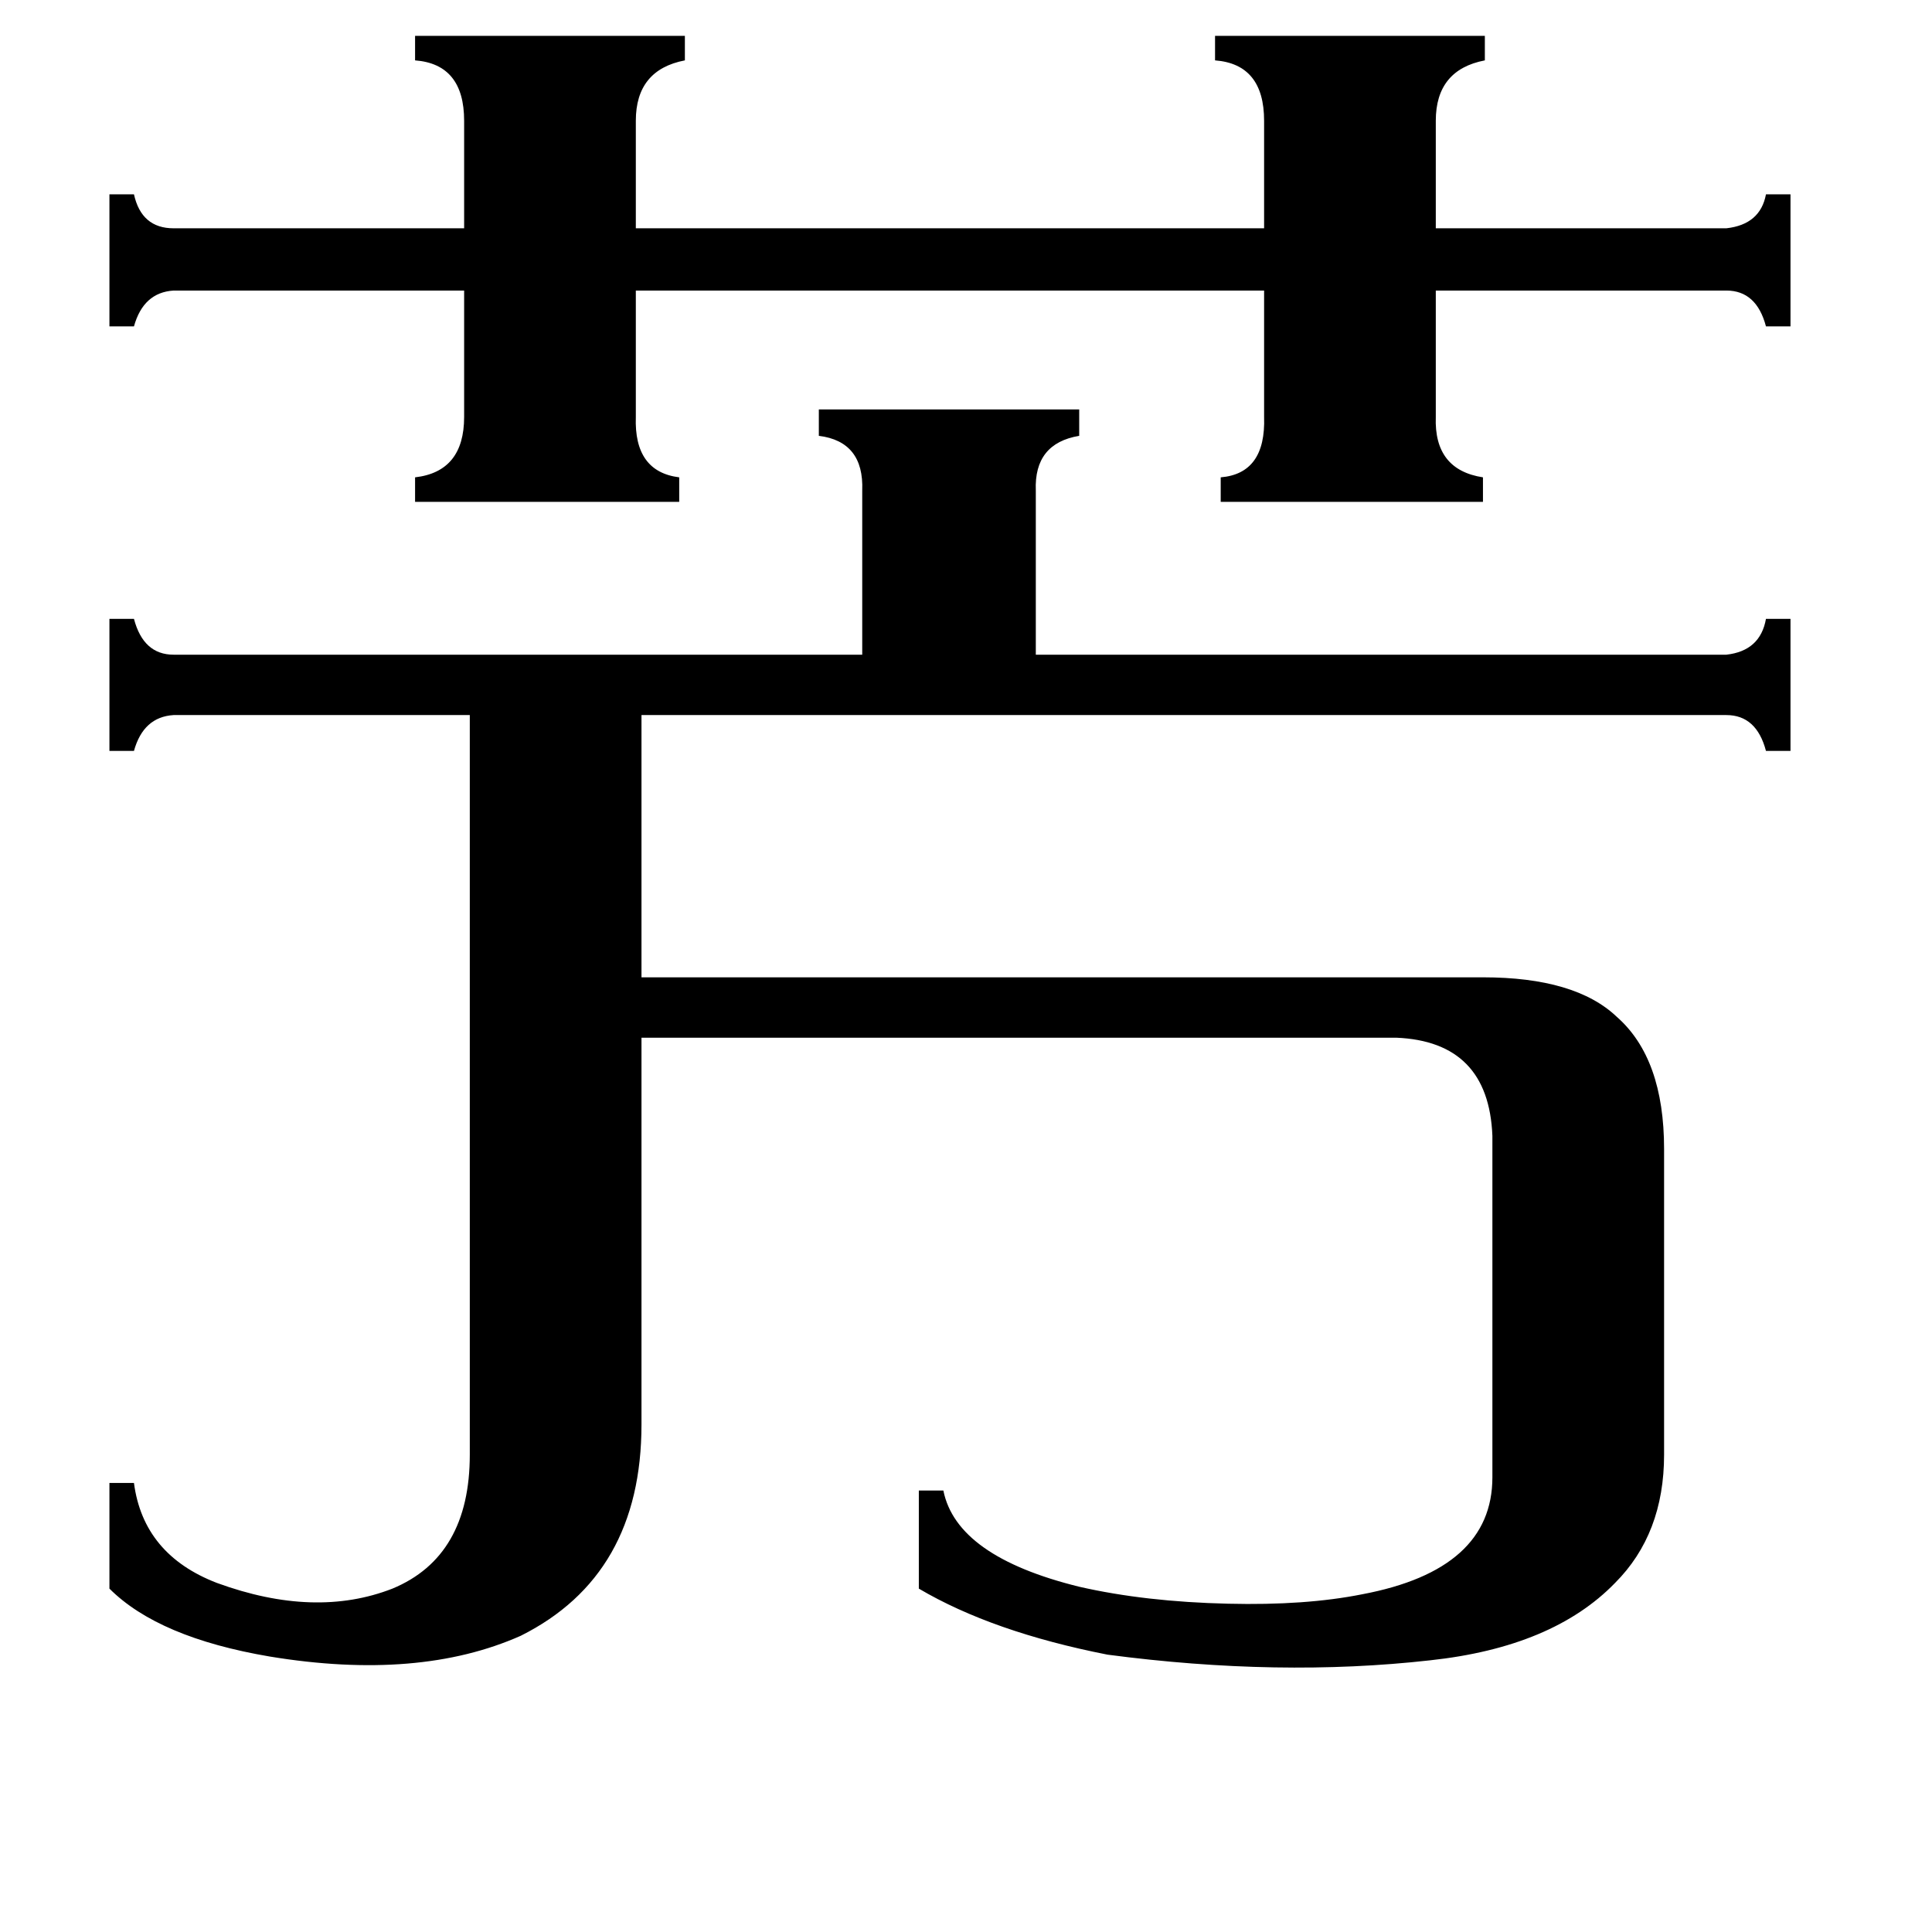 <svg xmlns="http://www.w3.org/2000/svg" viewBox="0 -800 1024 1024">
	<path fill="#000000" d="M220 -781H363V-768Q337 -763 337 -736V-679H670V-736Q670 -766 644 -768V-781H787V-768Q761 -763 761 -736V-679H915Q933 -681 936 -697H949V-627H936Q931 -646 915 -646H761V-579Q760 -551 786 -547V-534H647V-547Q671 -549 670 -579V-646H337V-579Q336 -550 360 -547V-534H220V-547Q246 -550 246 -579V-646H92Q76 -645 71 -627H58V-697H71Q75 -679 92 -679H246V-736Q246 -766 220 -768ZM786 -282Q835 -282 857 -261Q882 -239 882 -191V-29Q882 13 856 39Q823 73 758 80Q678 89 587 77Q526 65 487 42V-10H500Q507 25 572 41Q607 49 651 50Q692 51 722 45Q791 32 791 -17V-198Q789 -248 740 -250H340V-45Q340 35 276 67Q222 91 143 78Q84 68 58 42V-14H71Q76 24 115 39Q167 58 208 42Q249 25 249 -29V-421H92Q76 -420 71 -402H58V-472H71Q76 -453 92 -453H457V-540Q458 -566 434 -569V-583H572V-569Q548 -565 549 -540V-453H915Q933 -455 936 -472H949V-402H936Q931 -421 915 -421H340V-282Z"/>
</svg>